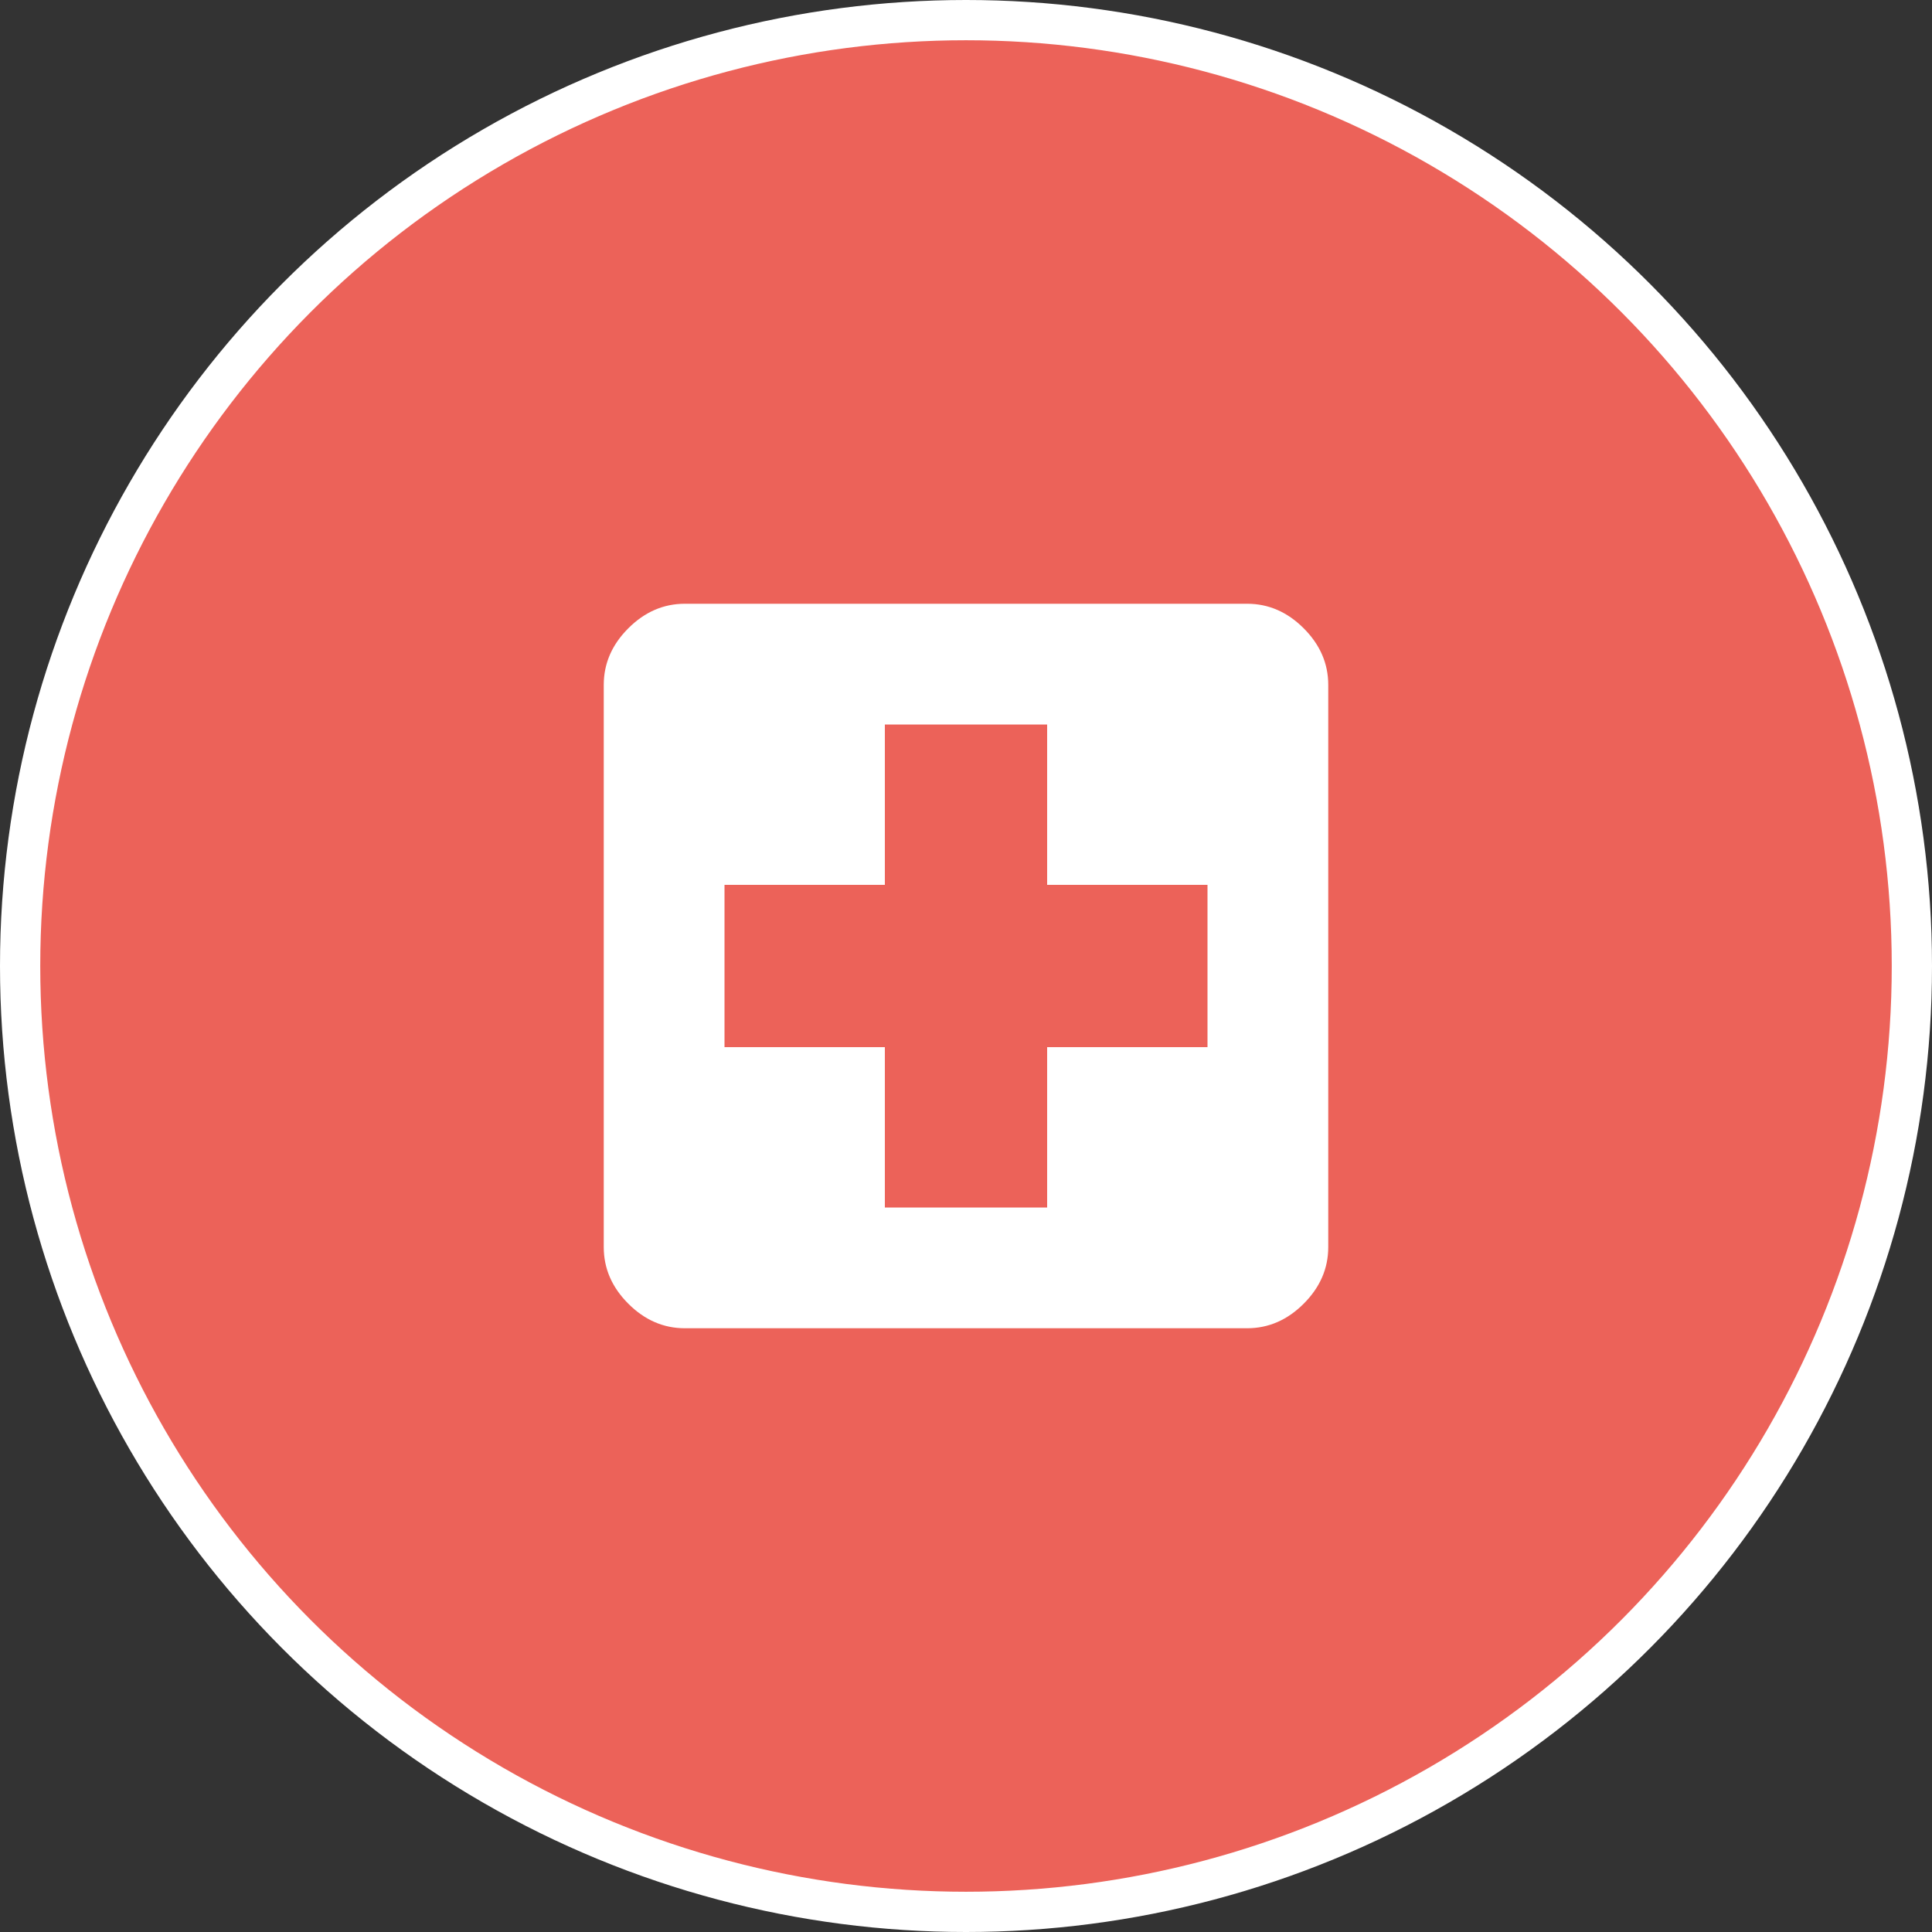 <svg width="24" height="24" viewBox="0 0 24 24" fill="none" xmlns="http://www.w3.org/2000/svg">
<rect x="0" y="0" width="24" height="24" fill="#333333" stroke="none"/>
<circle cx="12" cy="12" r="11.75" fill="#EC6259" stroke="white" stroke-width="0.5"/>
<path d="M15 13.008V10.992H13.008V9H10.992V10.992H9V13.008H10.992V15H13.008V13.008H15ZM15.492 7.5C15.758 7.5 15.992 7.602 16.195 7.805C16.398 8.008 16.5 8.242 16.5 8.508V15.492C16.5 15.758 16.398 15.992 16.195 16.195C15.992 16.398 15.758 16.5 15.492 16.5H8.508C8.242 16.5 8.008 16.398 7.805 16.195C7.602 15.992 7.5 15.758 7.5 15.492V8.508C7.5 8.242 7.602 8.008 7.805 7.805C8.008 7.602 8.242 7.5 8.508 7.5H15.492Z" fill="white"/>
</svg>
